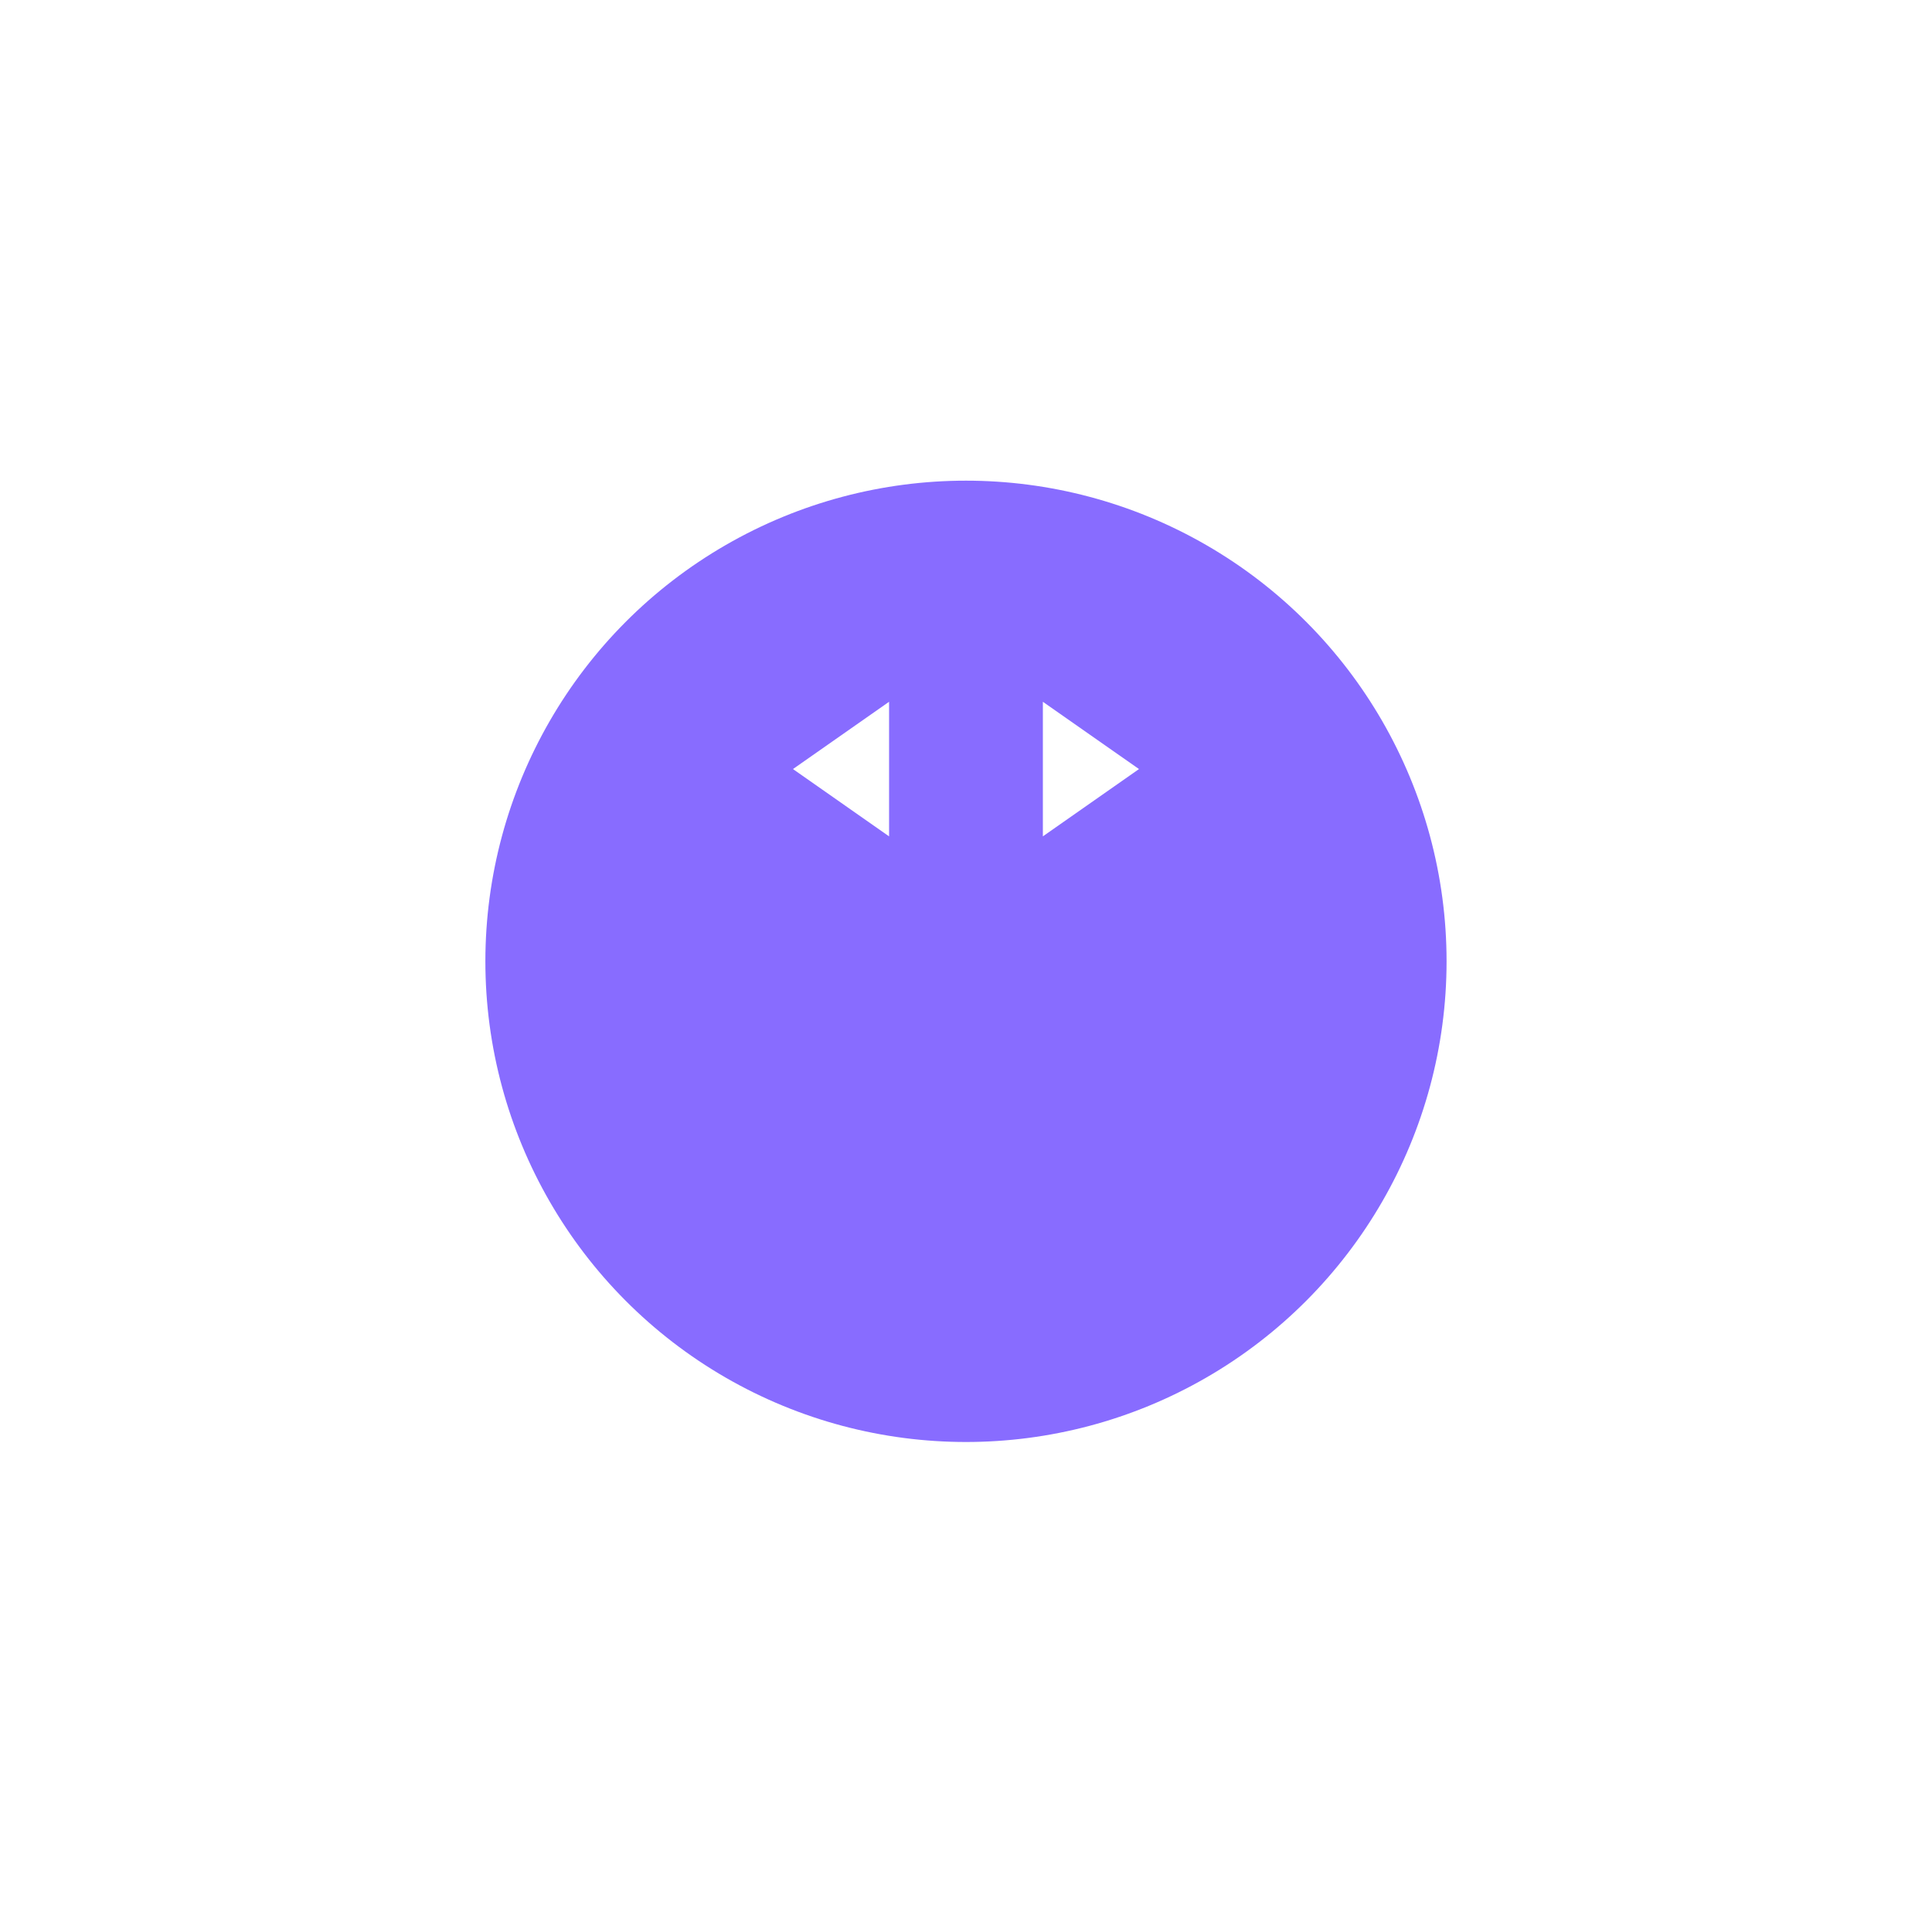 <svg width="201" height="200" viewBox="0 0 201 200" fill="none" xmlns="http://www.w3.org/2000/svg">
<g filter="url(#filter0_d_1_1123)">
<circle cx="100.497" cy="80" r="50" fill="#886CFF"/>
</g>
<path d="M108.497 87V73L118.497 80L108.497 87Z" fill="white"/>
<path d="M92.497 73L92.497 87L82.497 80L92.497 73Z" fill="white"/>
<defs>
<filter id="filter0_d_1_1123" x="0.497" y="0" width="200" height="200" filterUnits="userSpaceOnUse" color-interpolation-filters="sRGB">
<feFlood flood-opacity="0" result="BackgroundImageFix"/>
<feColorMatrix in="SourceAlpha" type="matrix" values="0 0 0 0 0 0 0 0 0 0 0 0 0 0 0 0 0 0 127 0" result="hardAlpha"/>
<feOffset dy="20"/>
<feGaussianBlur stdDeviation="25"/>
<feComposite in2="hardAlpha" operator="out"/>
<feColorMatrix type="matrix" values="0 0 0 0 0.31 0 0 0 0 0.467 0 0 0 0 1 0 0 0 0.2 0"/>
<feBlend mode="normal" in2="BackgroundImageFix" result="effect1_dropShadow_1_1123"/>
<feBlend mode="normal" in="SourceGraphic" in2="effect1_dropShadow_1_1123" result="shape"/>
</filter>
</defs>
</svg>
